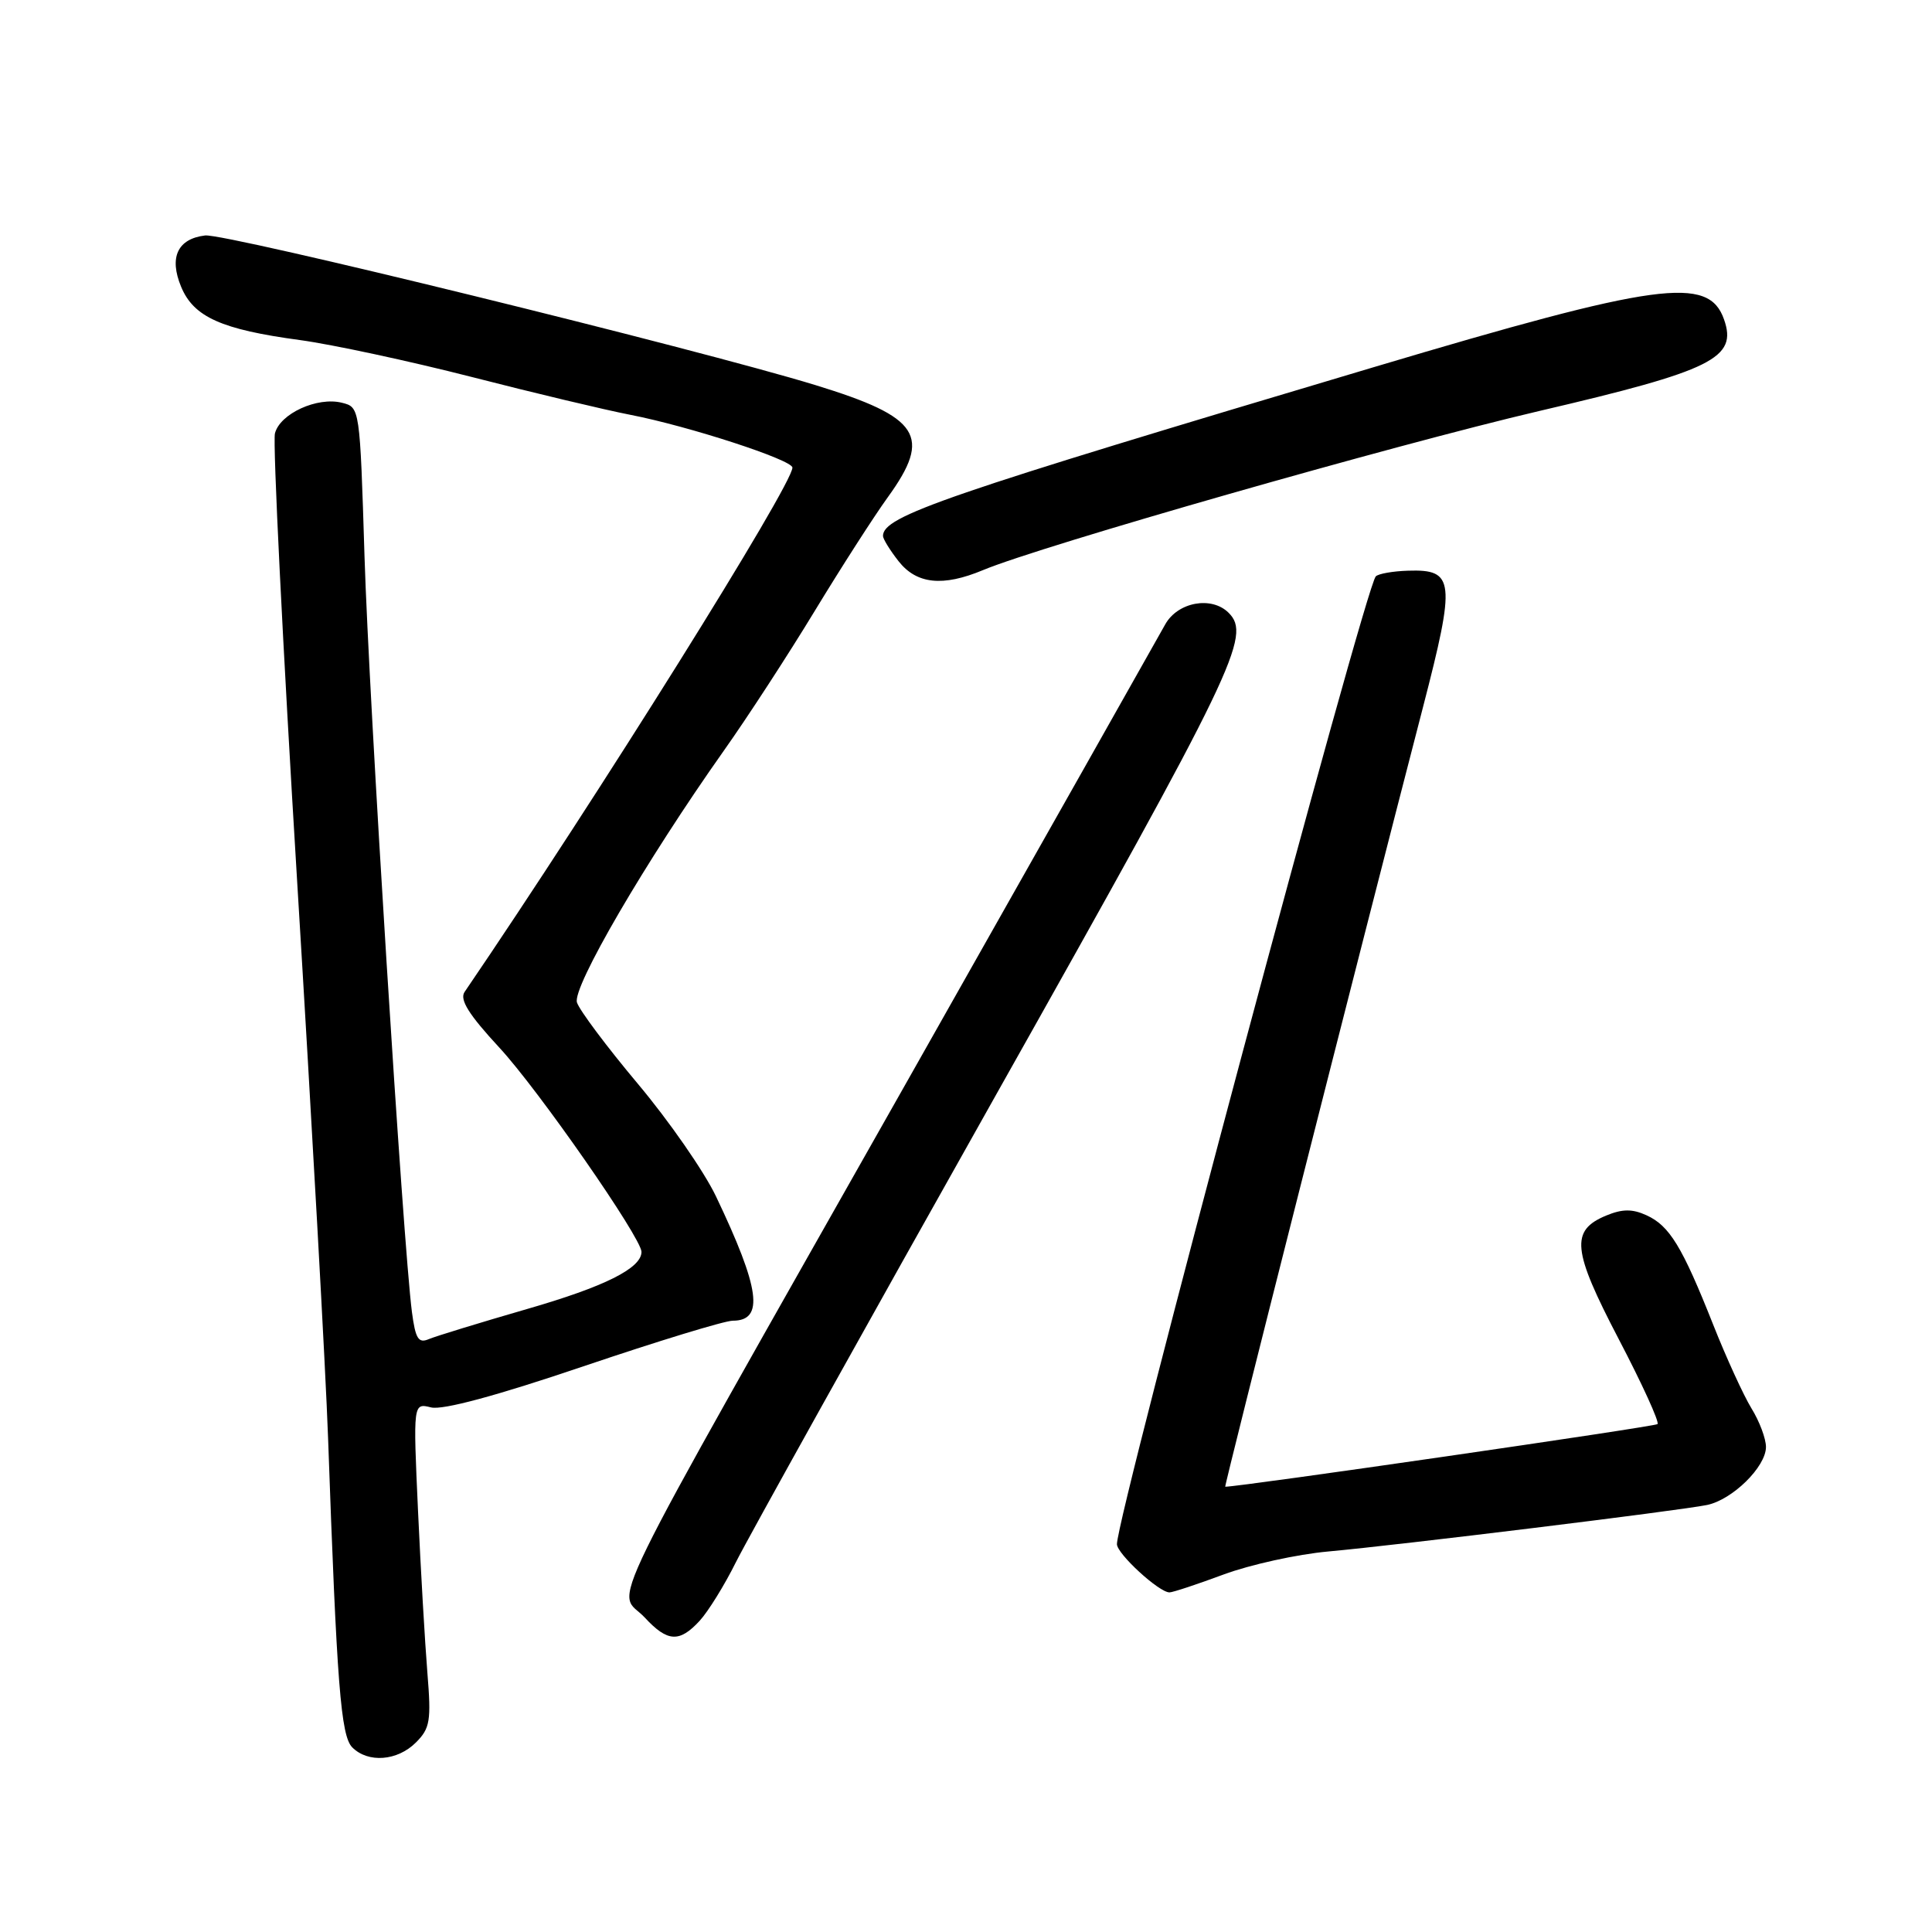 <?xml version="1.0" encoding="UTF-8" standalone="no"?>
<!DOCTYPE svg PUBLIC "-//W3C//DTD SVG 1.1//EN" "http://www.w3.org/Graphics/SVG/1.1/DTD/svg11.dtd" >
<svg xmlns="http://www.w3.org/2000/svg" xmlns:xlink="http://www.w3.org/1999/xlink" version="1.1" viewBox="0 0 256 256">
 <g >
 <path fill="currentColor"
d=" M 55.11 230.89 C 56.99 229.01 57.15 228.02 56.63 221.64 C 56.31 217.71 55.75 208.06 55.39 200.20 C 54.74 185.90 54.74 185.90 57.12 186.49 C 58.66 186.87 65.78 184.95 77.32 181.04 C 87.12 177.72 96.02 175.00 97.10 175.00 C 101.29 175.00 100.71 170.75 94.86 158.50 C 93.28 155.20 88.62 148.49 84.51 143.60 C 80.40 138.70 76.77 133.85 76.45 132.83 C 75.81 130.83 85.57 114.10 95.89 99.50 C 99.01 95.10 104.42 86.78 107.93 81.00 C 111.44 75.22 115.81 68.41 117.65 65.87 C 123.51 57.76 121.92 55.29 108.09 51.04 C 92.25 46.19 29.84 30.88 27.18 31.20 C 23.53 31.64 22.38 34.10 24.00 38.00 C 25.66 42.01 29.35 43.66 39.74 45.06 C 44.01 45.64 54.25 47.84 62.50 49.95 C 70.75 52.07 80.20 54.32 83.50 54.96 C 91.28 56.47 105.00 60.94 105.00 61.96 C 105.00 64.26 79.19 105.56 61.56 131.44 C 60.87 132.45 62.11 134.43 66.18 138.83 C 71.34 144.40 85.00 164.04 85.00 165.88 C 85.00 168.05 80.11 170.49 69.81 173.46 C 63.59 175.26 57.75 177.05 56.82 177.44 C 55.44 178.03 55.05 177.40 54.58 173.83 C 53.41 164.76 48.88 92.62 48.30 73.73 C 47.69 54.00 47.68 53.96 45.32 53.37 C 42.05 52.54 37.09 54.81 36.43 57.43 C 36.13 58.63 37.46 85.46 39.39 117.06 C 41.32 148.65 43.16 181.70 43.47 190.50 C 44.63 223.25 45.16 230.02 46.68 231.54 C 48.78 233.64 52.66 233.34 55.11 230.89 Z  M 92.72 214.75 C 93.85 213.51 96.01 210.03 97.51 207.00 C 99.02 203.97 114.59 175.99 132.12 144.82 C 163.76 88.57 165.84 84.24 162.80 81.20 C 160.54 78.94 156.04 79.77 154.39 82.75 C 153.56 84.26 138.24 111.38 120.36 143.00 C 78.33 217.32 81.74 210.35 85.44 214.34 C 88.45 217.59 90.03 217.68 92.72 214.75 Z  M 162.13 208.63 C 165.63 207.33 171.88 205.95 176.00 205.58 C 185.29 204.74 222.53 200.17 226.18 199.42 C 229.55 198.73 234.00 194.36 234.00 191.73 C 234.00 190.63 233.14 188.33 232.08 186.62 C 231.03 184.90 228.74 179.91 227.00 175.51 C 222.90 165.17 221.22 162.42 218.17 161.03 C 216.29 160.17 214.97 160.18 212.82 161.07 C 208.06 163.05 208.32 165.62 214.49 177.44 C 217.59 183.37 219.90 188.43 219.63 188.70 C 219.29 189.04 164.36 197.00 162.35 197.00 C 162.17 197.00 179.94 126.92 188.56 93.68 C 192.90 76.91 192.74 75.42 186.58 75.62 C 184.57 75.68 182.65 76.02 182.30 76.37 C 180.88 77.79 148.00 200.72 148.00 204.61 C 148.00 205.88 153.57 211.00 154.96 211.00 C 155.40 211.00 158.63 209.93 162.13 208.63 Z  M 130.26 75.54 C 137.91 72.34 184.68 58.97 204.00 54.45 C 226.96 49.09 230.25 47.45 228.44 42.32 C 226.40 36.50 219.74 37.41 182.00 48.66 C 124.90 65.67 117.00 68.38 117.00 71.02 C 117.00 71.41 117.93 72.92 119.07 74.37 C 121.46 77.40 124.92 77.77 130.26 75.54 Z "/>
</g>
</svg>